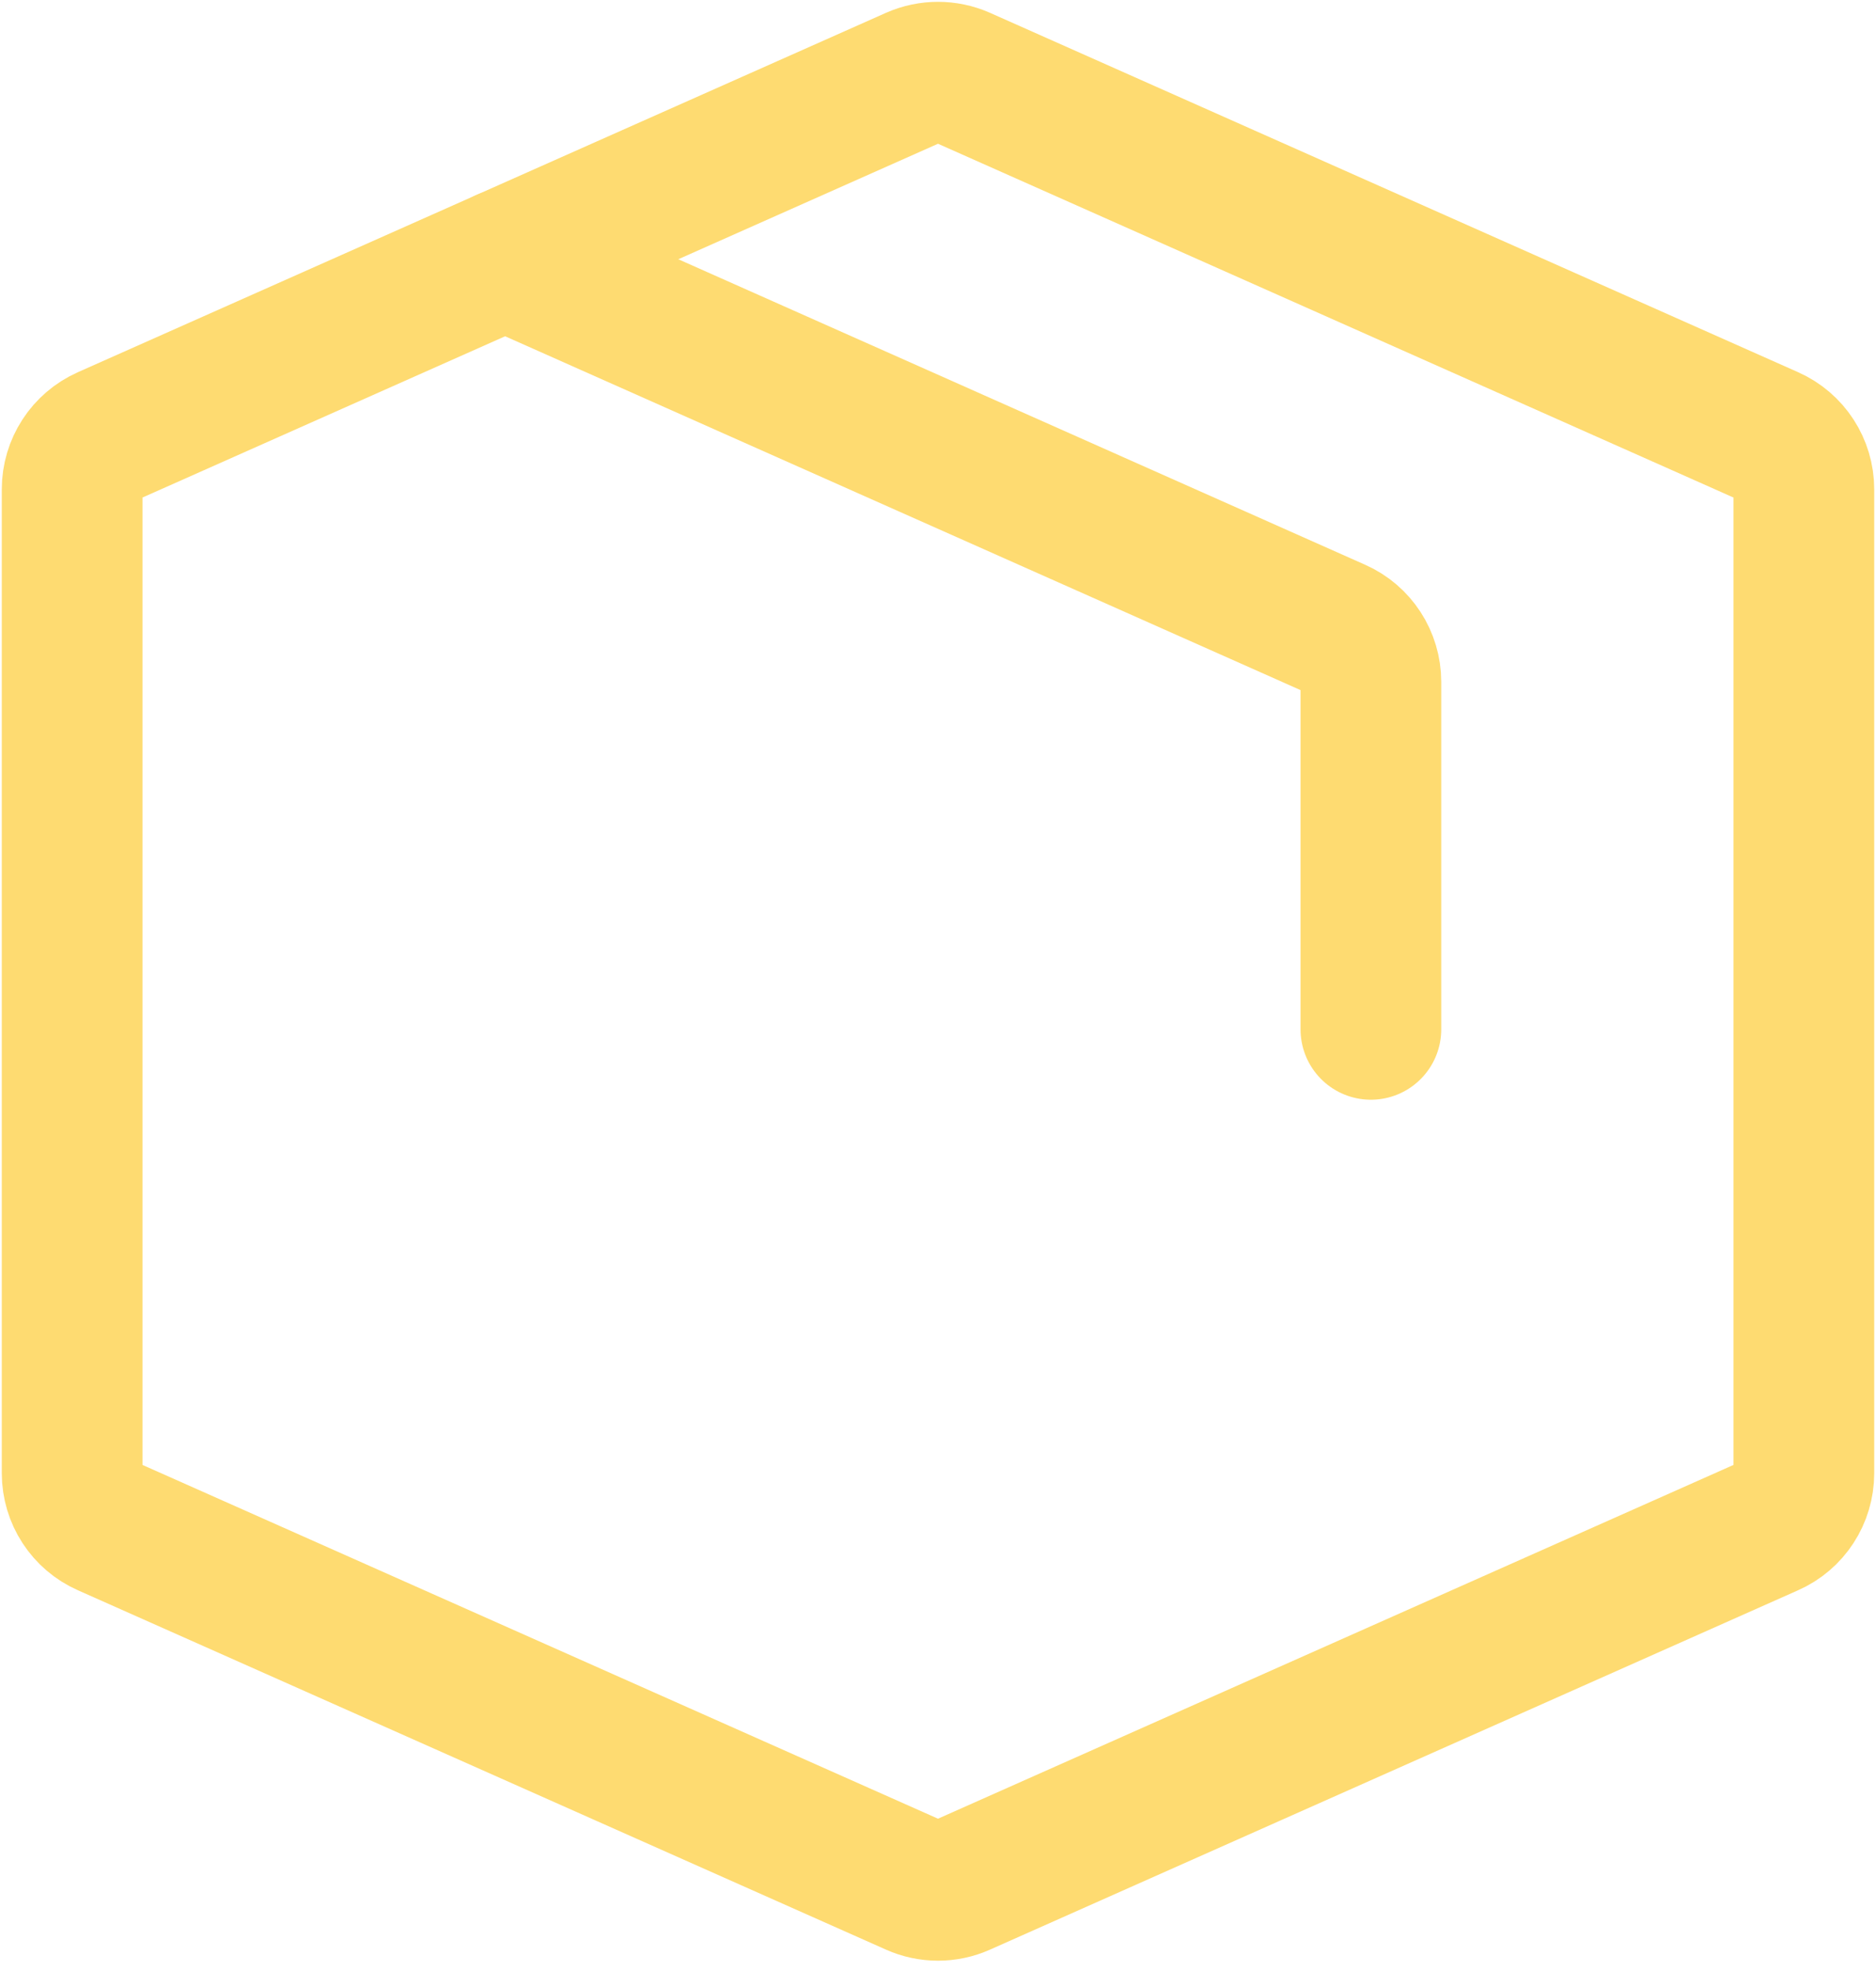<svg width="20" height="21" viewBox="0 0 20 21" fill="none" xmlns="http://www.w3.org/2000/svg">
<path d="M0.769 15.696V5.214C0.769 4.97 0.912 4.75 1.135 4.651L9.75 0.822C9.909 0.752 10.091 0.752 10.25 0.822L18.865 4.651C19.088 4.75 19.231 4.97 19.231 5.214V15.696C19.231 15.939 19.088 16.16 18.865 16.258L10.25 20.087C10.091 20.158 9.909 20.158 9.75 20.087L1.135 16.258C0.912 16.16 0.769 15.939 0.769 15.696Z" stroke="#FEDB71" stroke-width="1.5" stroke-linecap="round" stroke-linejoin="round"/>
<path d="M5.385 2.762L14.25 6.703C14.472 6.801 14.615 7.022 14.615 7.265V10.967" stroke="#FEDB71" stroke-width="1.5" stroke-linecap="round" stroke-linejoin="round"/>
</svg>
